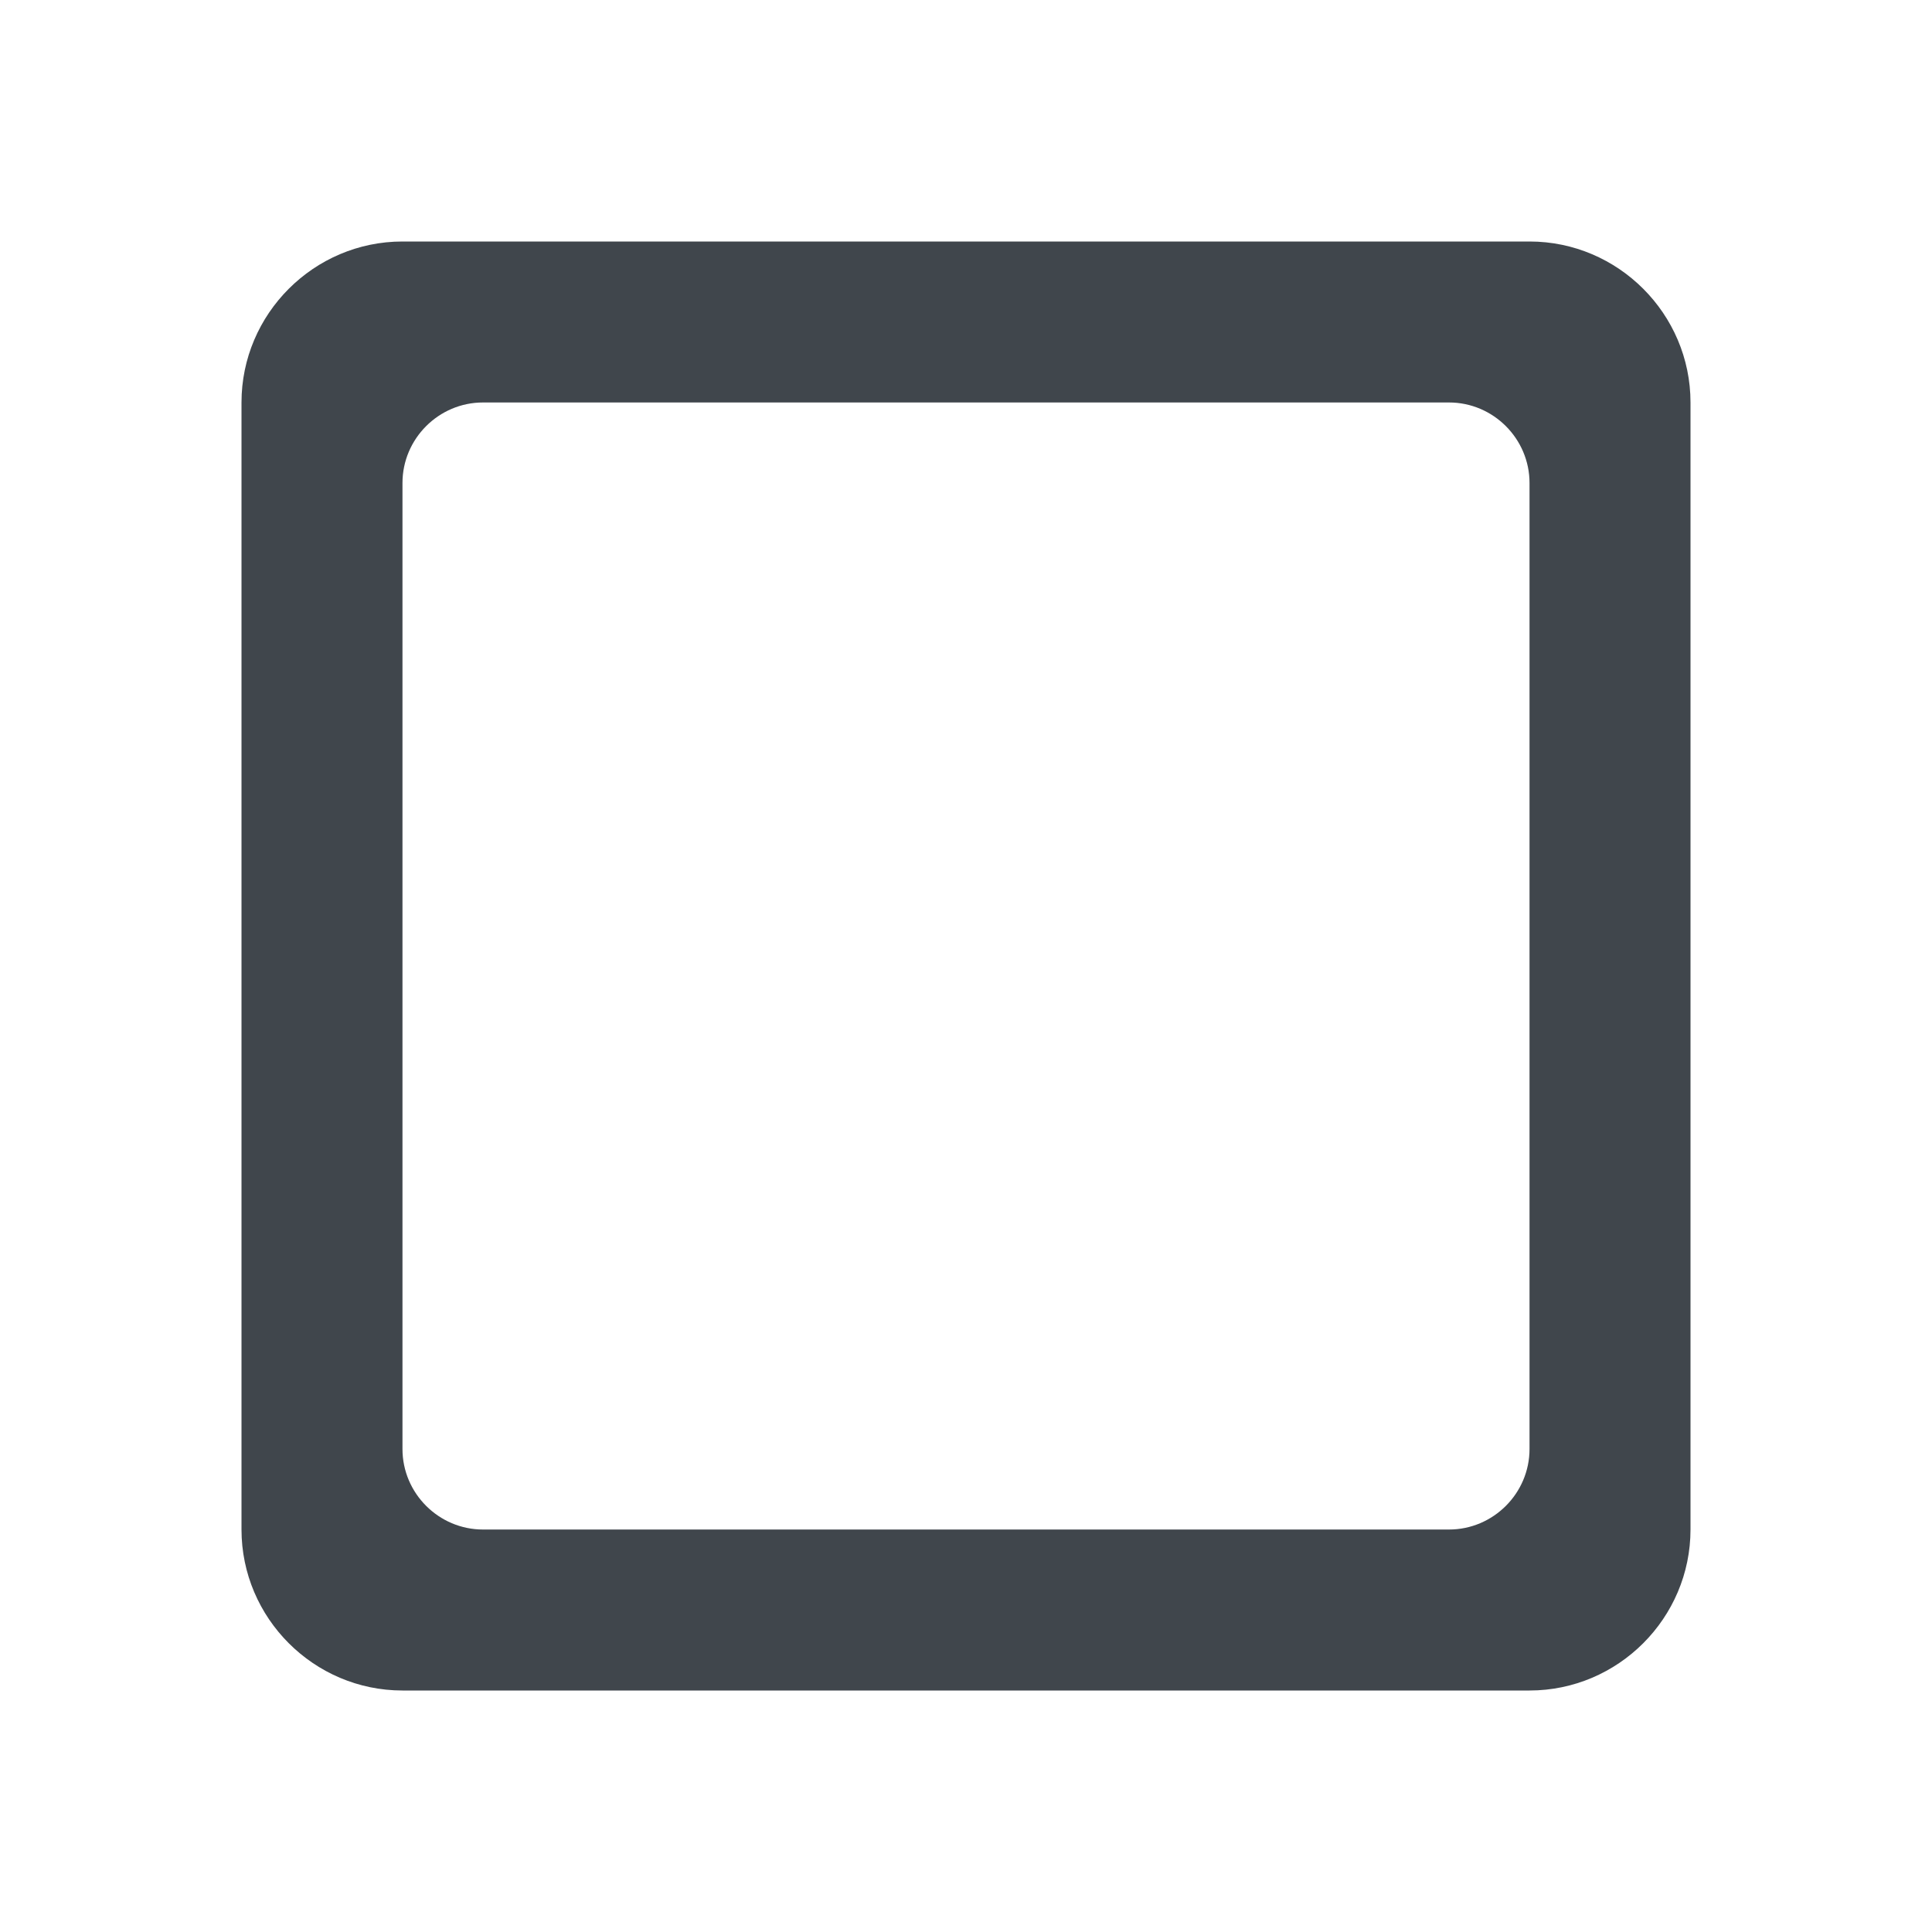 <svg width="25" height="25" viewBox="0 0 25 25" fill="none" xmlns="http://www.w3.org/2000/svg">
<path d="M18.75 19.792H6.25C5.677 19.792 5.208 19.323 5.208 18.75V6.25C5.208 5.677 5.677 5.208 6.25 5.208H18.75C19.323 5.208 19.792 5.677 19.792 6.25V18.75C19.792 19.323 19.323 19.792 18.75 19.792ZM19.792 3.125H5.208C4.062 3.125 3.125 4.062 3.125 5.208V19.792C3.125 20.938 4.062 21.875 5.208 21.875H19.792C20.938 21.875 21.875 20.938 21.875 19.792V5.208C21.875 4.062 20.938 3.125 19.792 3.125Z" fill="#40464C"/>
</svg>
